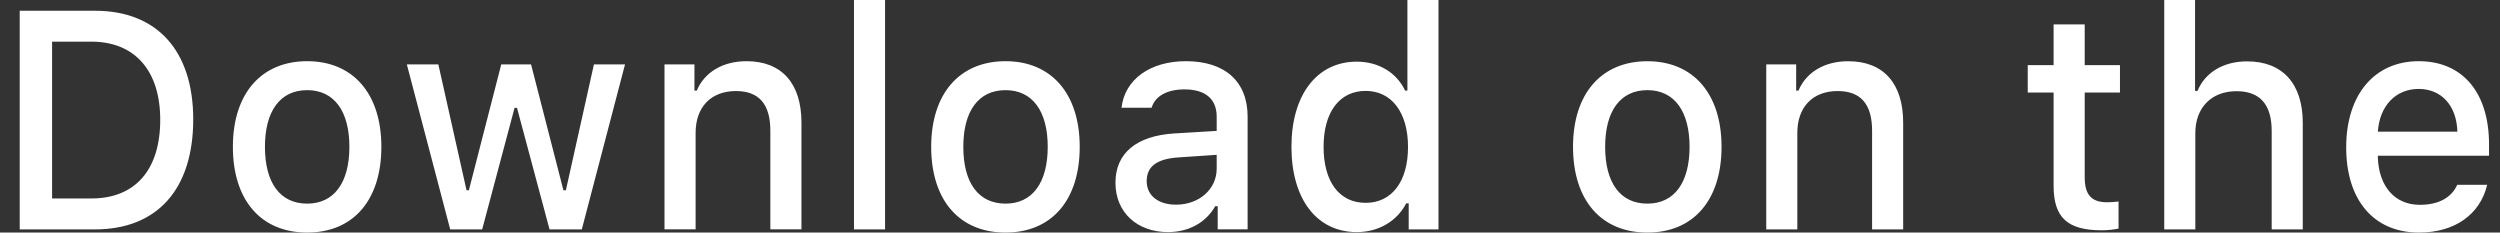 <svg width="86" height="8" viewBox="0 0 86 8" fill="none" xmlns="http://www.w3.org/2000/svg">
<rect x="0" y="0" width="86" height="8" fill="#333333" stroke="none"/>
<path id="Download on the" fill-rule="evenodd" clip-rule="evenodd" d="M0.678 0.37V7.891H3.269C5.408 7.891 6.647 6.509 6.647 4.107C6.647 1.741 5.398 0.37 3.269 0.37H0.678ZM1.792 1.433H3.145C4.632 1.433 5.512 2.423 5.512 4.122C5.512 5.848 4.647 6.827 3.145 6.827H1.792V1.433ZM10.567 7.005C9.637 7.005 9.114 6.291 9.114 5.05C9.114 3.82 9.637 3.101 10.567 3.101C11.492 3.101 12.019 3.82 12.019 5.05C12.019 6.285 11.492 7.005 10.567 7.005ZM10.567 8C12.149 8 13.119 6.89 13.119 5.05C13.119 3.221 12.144 2.105 10.567 2.105C8.986 2.105 8.011 3.221 8.011 5.05C8.011 6.89 8.981 8 10.567 8ZM21.501 2.215H20.431L19.466 6.546H19.382L18.268 2.215H17.243L16.129 6.546H16.049L15.079 2.215H13.995L15.487 7.891H16.587L17.701 3.711H17.785L18.904 7.891H20.014L21.501 2.215ZM22.859 7.89H23.929V4.571C23.929 3.685 24.456 3.132 25.317 3.132C26.112 3.132 26.5 3.586 26.5 4.498V7.89H27.57V4.216C27.57 2.866 26.888 2.105 25.68 2.105C24.864 2.105 24.232 2.486 23.969 3.117H23.889V2.215H22.859V7.89ZM29.377 7.891H30.446V0H29.377V7.891ZM34.59 7.005C33.66 7.005 33.138 6.291 33.138 5.05C33.138 3.82 33.66 3.101 34.59 3.101C35.515 3.101 36.042 3.82 36.042 5.05C36.042 6.285 35.515 7.005 34.59 7.005ZM34.59 8C36.172 8 37.142 6.89 37.142 5.05C37.142 3.221 36.167 2.105 34.59 2.105C33.008 2.105 32.033 3.221 32.033 5.05C32.033 6.89 33.003 8 34.59 8ZM40.451 7.041C39.869 7.041 39.446 6.744 39.446 6.233C39.446 5.733 39.785 5.467 40.531 5.415L41.854 5.326V5.801C41.854 6.504 41.257 7.041 40.451 7.041ZM40.178 7.984C40.889 7.984 41.481 7.661 41.804 7.093H41.889V7.89H42.918V4.013C42.918 2.814 42.152 2.105 40.794 2.105C39.566 2.105 38.69 2.731 38.581 3.705H39.616C39.735 3.304 40.148 3.075 40.745 3.075C41.476 3.075 41.854 3.414 41.854 4.013V4.503L40.386 4.591C39.098 4.675 38.372 5.264 38.372 6.285C38.372 7.322 39.133 7.984 40.178 7.984ZM46.674 7.984C47.42 7.984 48.052 7.614 48.375 6.994H48.459V7.891H49.484V0H48.415V3.117H48.335C48.042 2.491 47.415 2.121 46.674 2.121C45.306 2.121 44.426 3.257 44.426 5.05C44.426 6.848 45.296 7.984 46.674 7.984ZM46.979 3.127C47.874 3.127 48.436 3.872 48.436 5.055C48.436 6.244 47.879 6.978 46.979 6.978C46.073 6.978 45.531 6.254 45.531 5.05C45.531 3.857 46.078 3.127 46.979 3.127ZM56.669 7.005C55.739 7.005 55.217 6.291 55.217 5.05C55.217 3.82 55.739 3.101 56.669 3.101C57.594 3.101 58.121 3.82 58.121 5.05C58.121 6.285 57.594 7.005 56.669 7.005ZM56.669 8C58.251 8 59.221 6.89 59.221 5.05C59.221 3.221 58.246 2.106 56.669 2.106C55.087 2.106 54.112 3.221 54.112 5.05C54.112 6.89 55.082 8 56.669 8ZM60.759 7.891H61.828V4.571C61.828 3.685 62.355 3.132 63.216 3.132C64.012 3.132 64.4 3.586 64.4 4.498V7.891H65.469V4.216C65.469 2.866 64.787 2.106 63.579 2.106C62.763 2.106 62.131 2.486 61.868 3.117H61.788V2.215H60.759V7.891ZM70.644 0.839V2.241H69.754V3.184H70.644V6.39C70.644 7.484 71.117 7.922 72.306 7.922C72.514 7.922 72.709 7.896 72.878 7.865V6.932C72.728 6.947 72.644 6.958 72.48 6.958C71.947 6.958 71.714 6.697 71.714 6.103V3.184H72.927V2.241H71.714V0.839H70.644ZM74.45 7.891H75.519V4.576C75.519 3.716 76.062 3.137 76.937 3.137C77.743 3.137 78.146 3.596 78.146 4.503V7.891H79.215V4.227C79.215 2.877 78.519 2.111 77.3 2.111C76.484 2.111 75.858 2.491 75.594 3.127H75.51V0H74.45V7.891ZM83.201 3.059C83.991 3.059 84.509 3.638 84.534 4.529H81.798C81.858 3.643 82.41 3.059 83.201 3.059ZM84.529 6.358C84.33 6.801 83.887 7.046 83.241 7.046C82.385 7.046 81.833 6.416 81.798 5.42V5.358H85.623V4.967C85.623 3.184 84.713 2.105 83.206 2.105C81.679 2.105 80.709 3.257 80.709 5.071C80.709 6.885 81.659 8 83.211 8C84.449 8 85.315 7.375 85.559 6.358H84.529Z" fill="white"/>
</svg>
